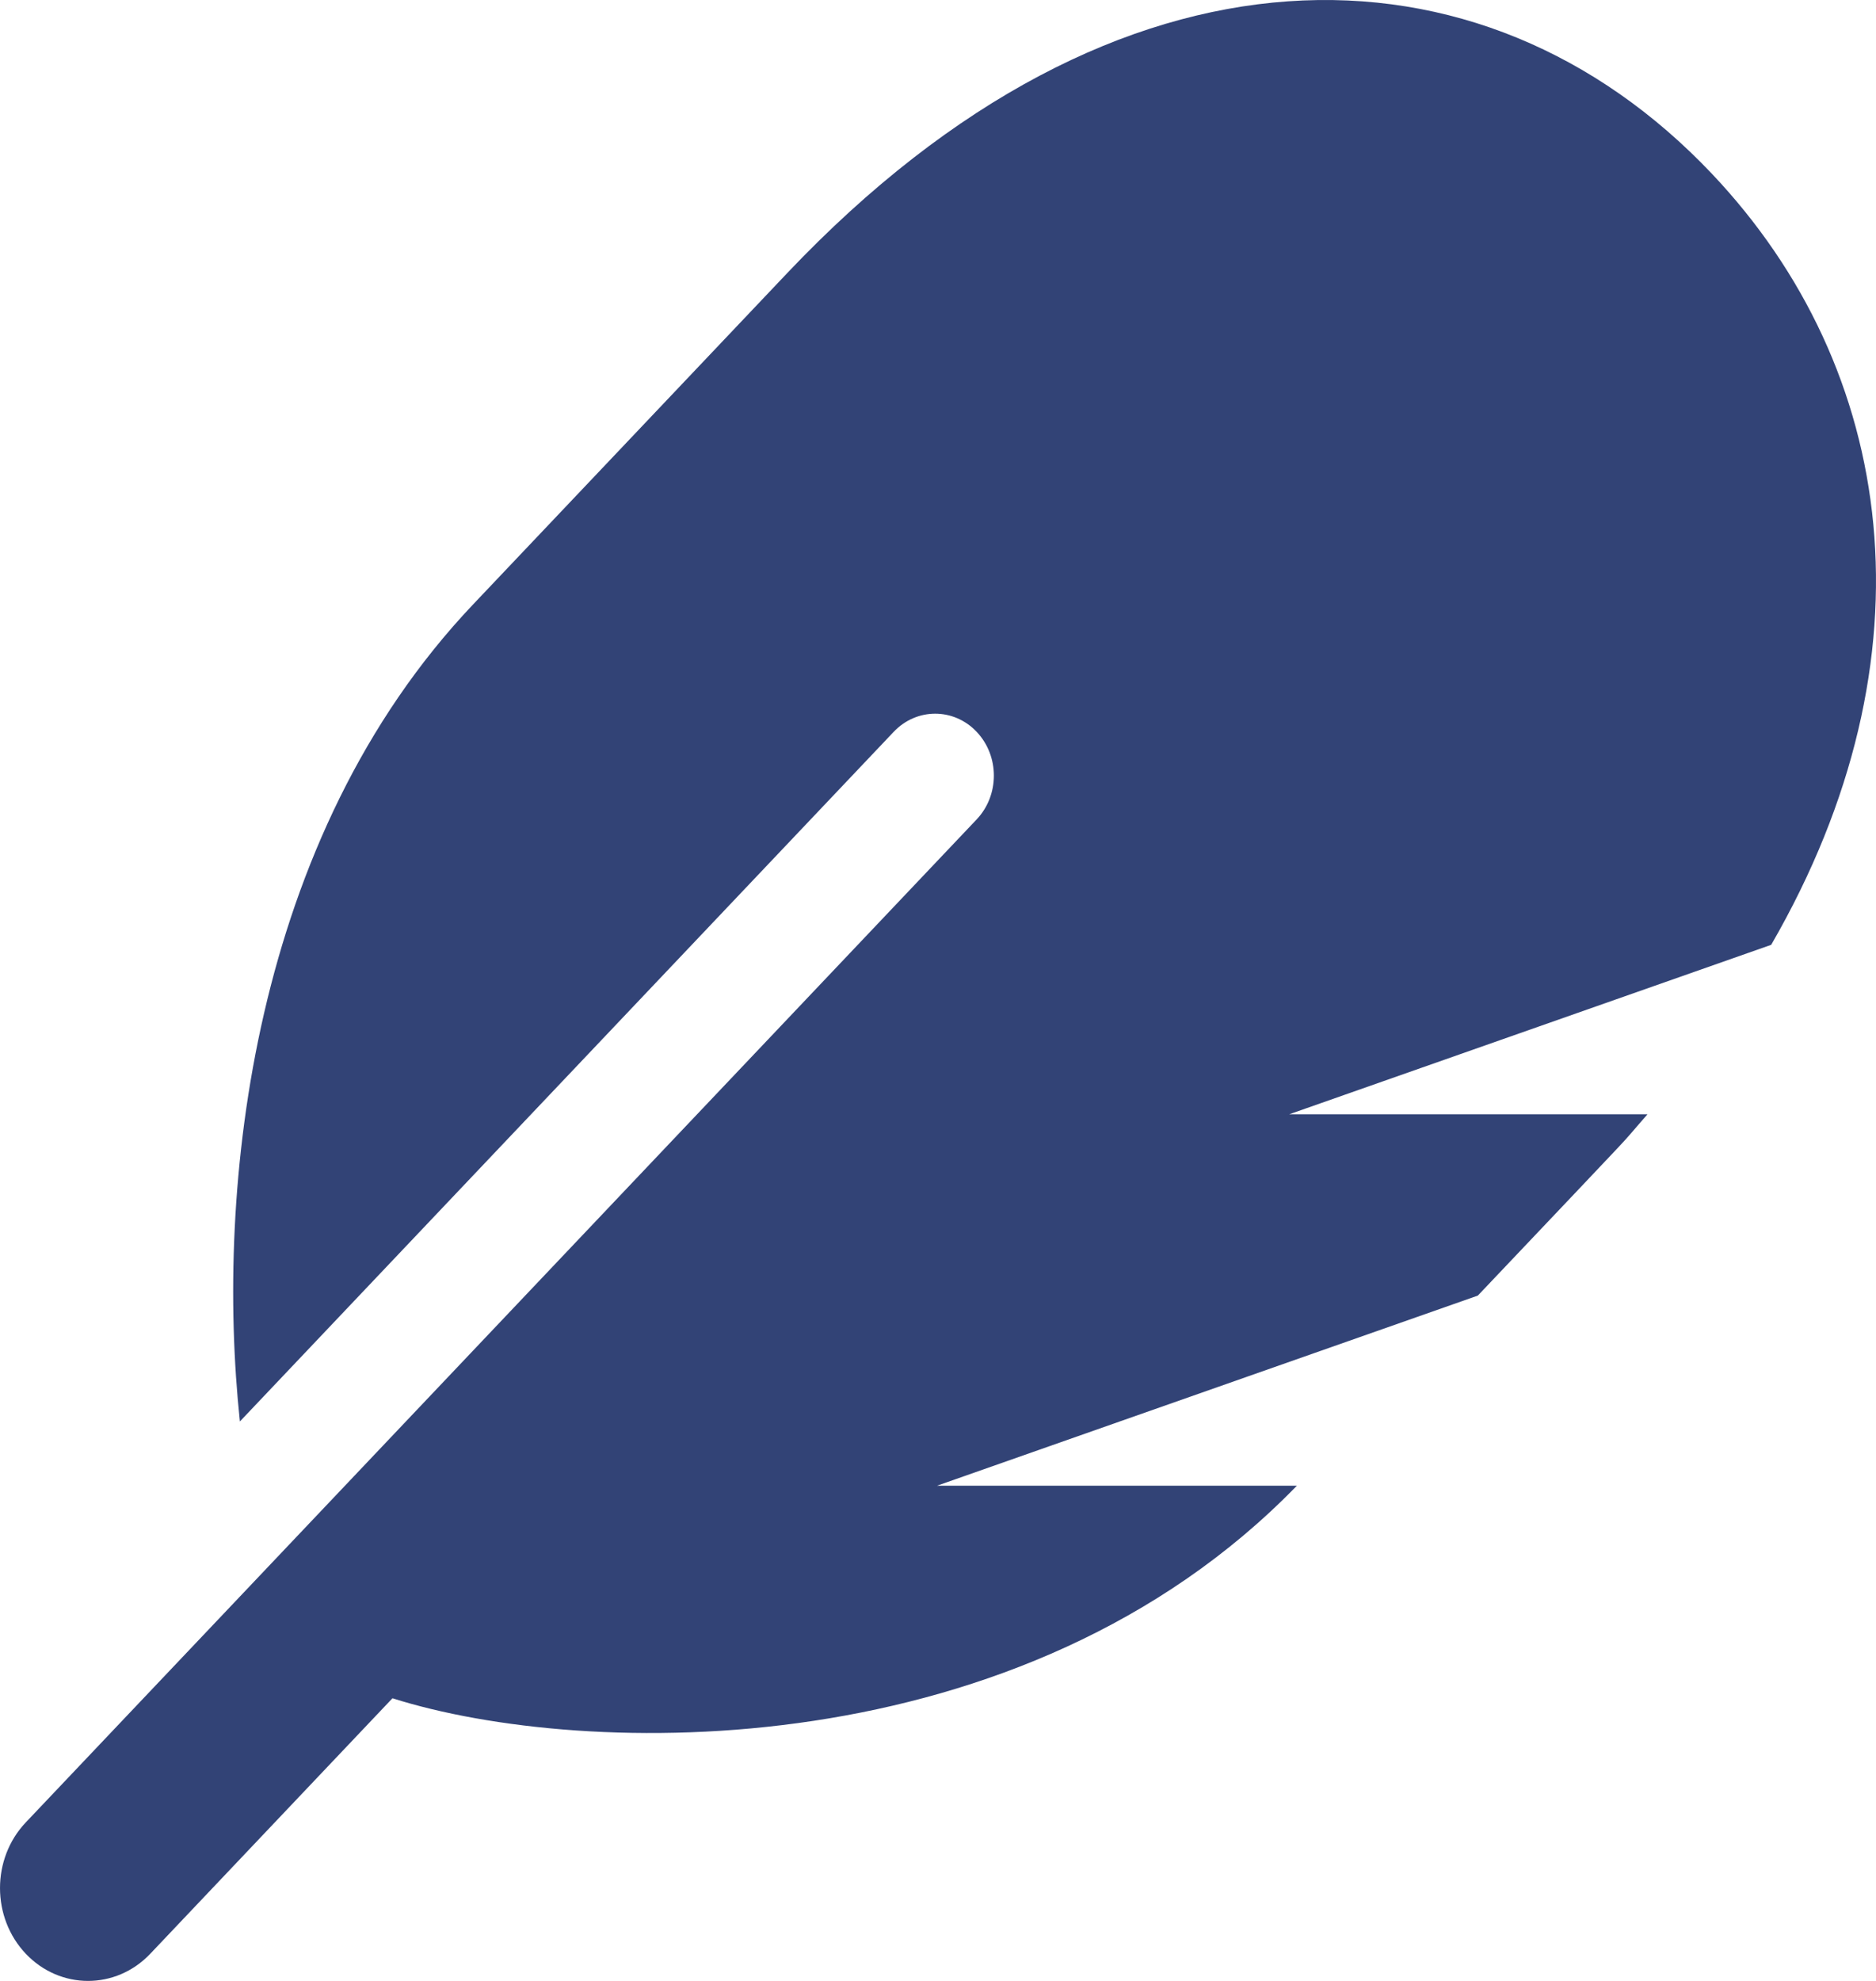 <svg width="54" height="57" viewBox="0 0 54 57" fill="none" xmlns="http://www.w3.org/2000/svg">
<path d="M49.269 4.992C42.672 -1.963 32.217 -2.219 22.661 7.857C14.37 16.598 16.229 14.639 13.617 17.393C7.24 24.116 6.193 34.185 6.905 40.902L25.725 21.058C26.385 20.362 27.454 20.362 28.113 21.058C28.773 21.754 28.773 22.882 28.113 23.578L0.742 52.439C-0.247 53.482 -0.247 55.175 0.742 56.218C1.731 57.261 3.337 57.261 4.326 56.218L11.297 48.867C16.814 50.616 29.425 50.889 37.331 42.75H26.974L42.539 37.28C47.811 31.721 46.376 33.252 47.423 32.063H37.11L50.983 27.187C55.776 18.897 54.602 10.617 49.269 4.992Z" fill="#324376"/>
</svg>
